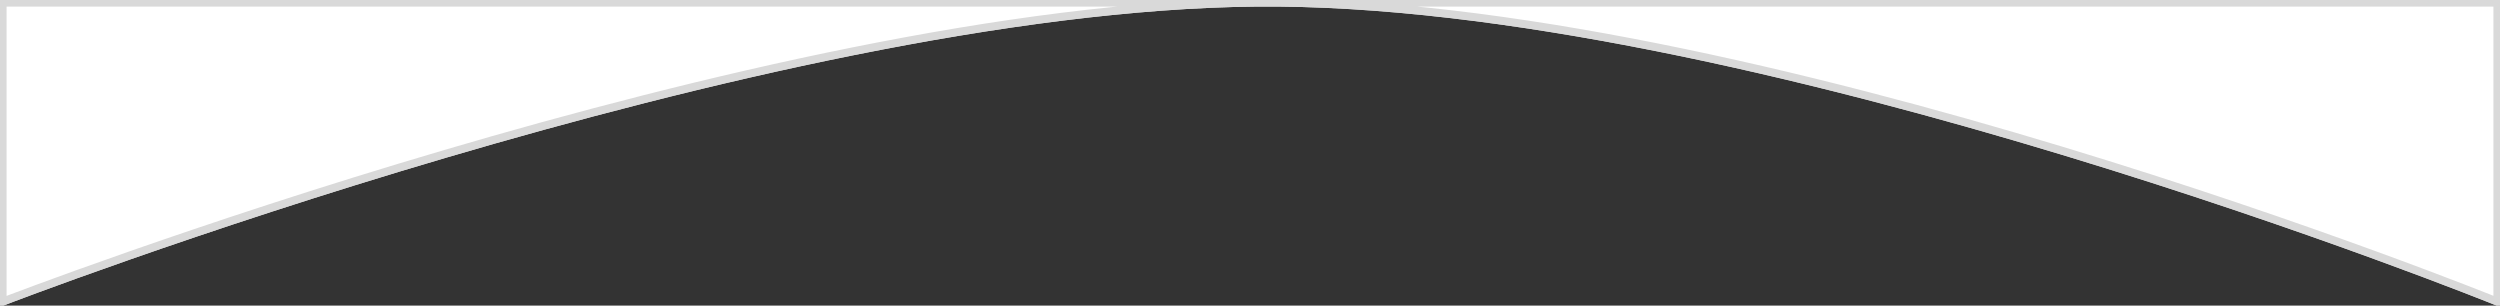  <svg
      class="wave wave-bottom"
      
      viewBox="0 0 949 116"
      preserveAspectRatio="none"
      fill="white"
      stroke-width="3"
      stroke="#D9D9D9"
      xmlns="http://www.w3.org/2000/svg"
    >
      <rect x="0" y="0" width="949" height="116" fill="#333333" stroke="none"/>
      <path
        d="M948 1V114.5C948 114.5 671.819 2.656 485.268 1L476.999 1C290.461 2.698 1 114.5 1 114.5V1L476.999 1C477 1 477 1 477 1C479.735 0.975 482.492 0.975 485.268 1L948 1Z"
      />
      <path
        d="M948 1V114.5C948 114.5 663.538 -0.697 477 1C290.462 2.697 1 114.5 1 114.5V1L948 1Z"
      />
    </svg>